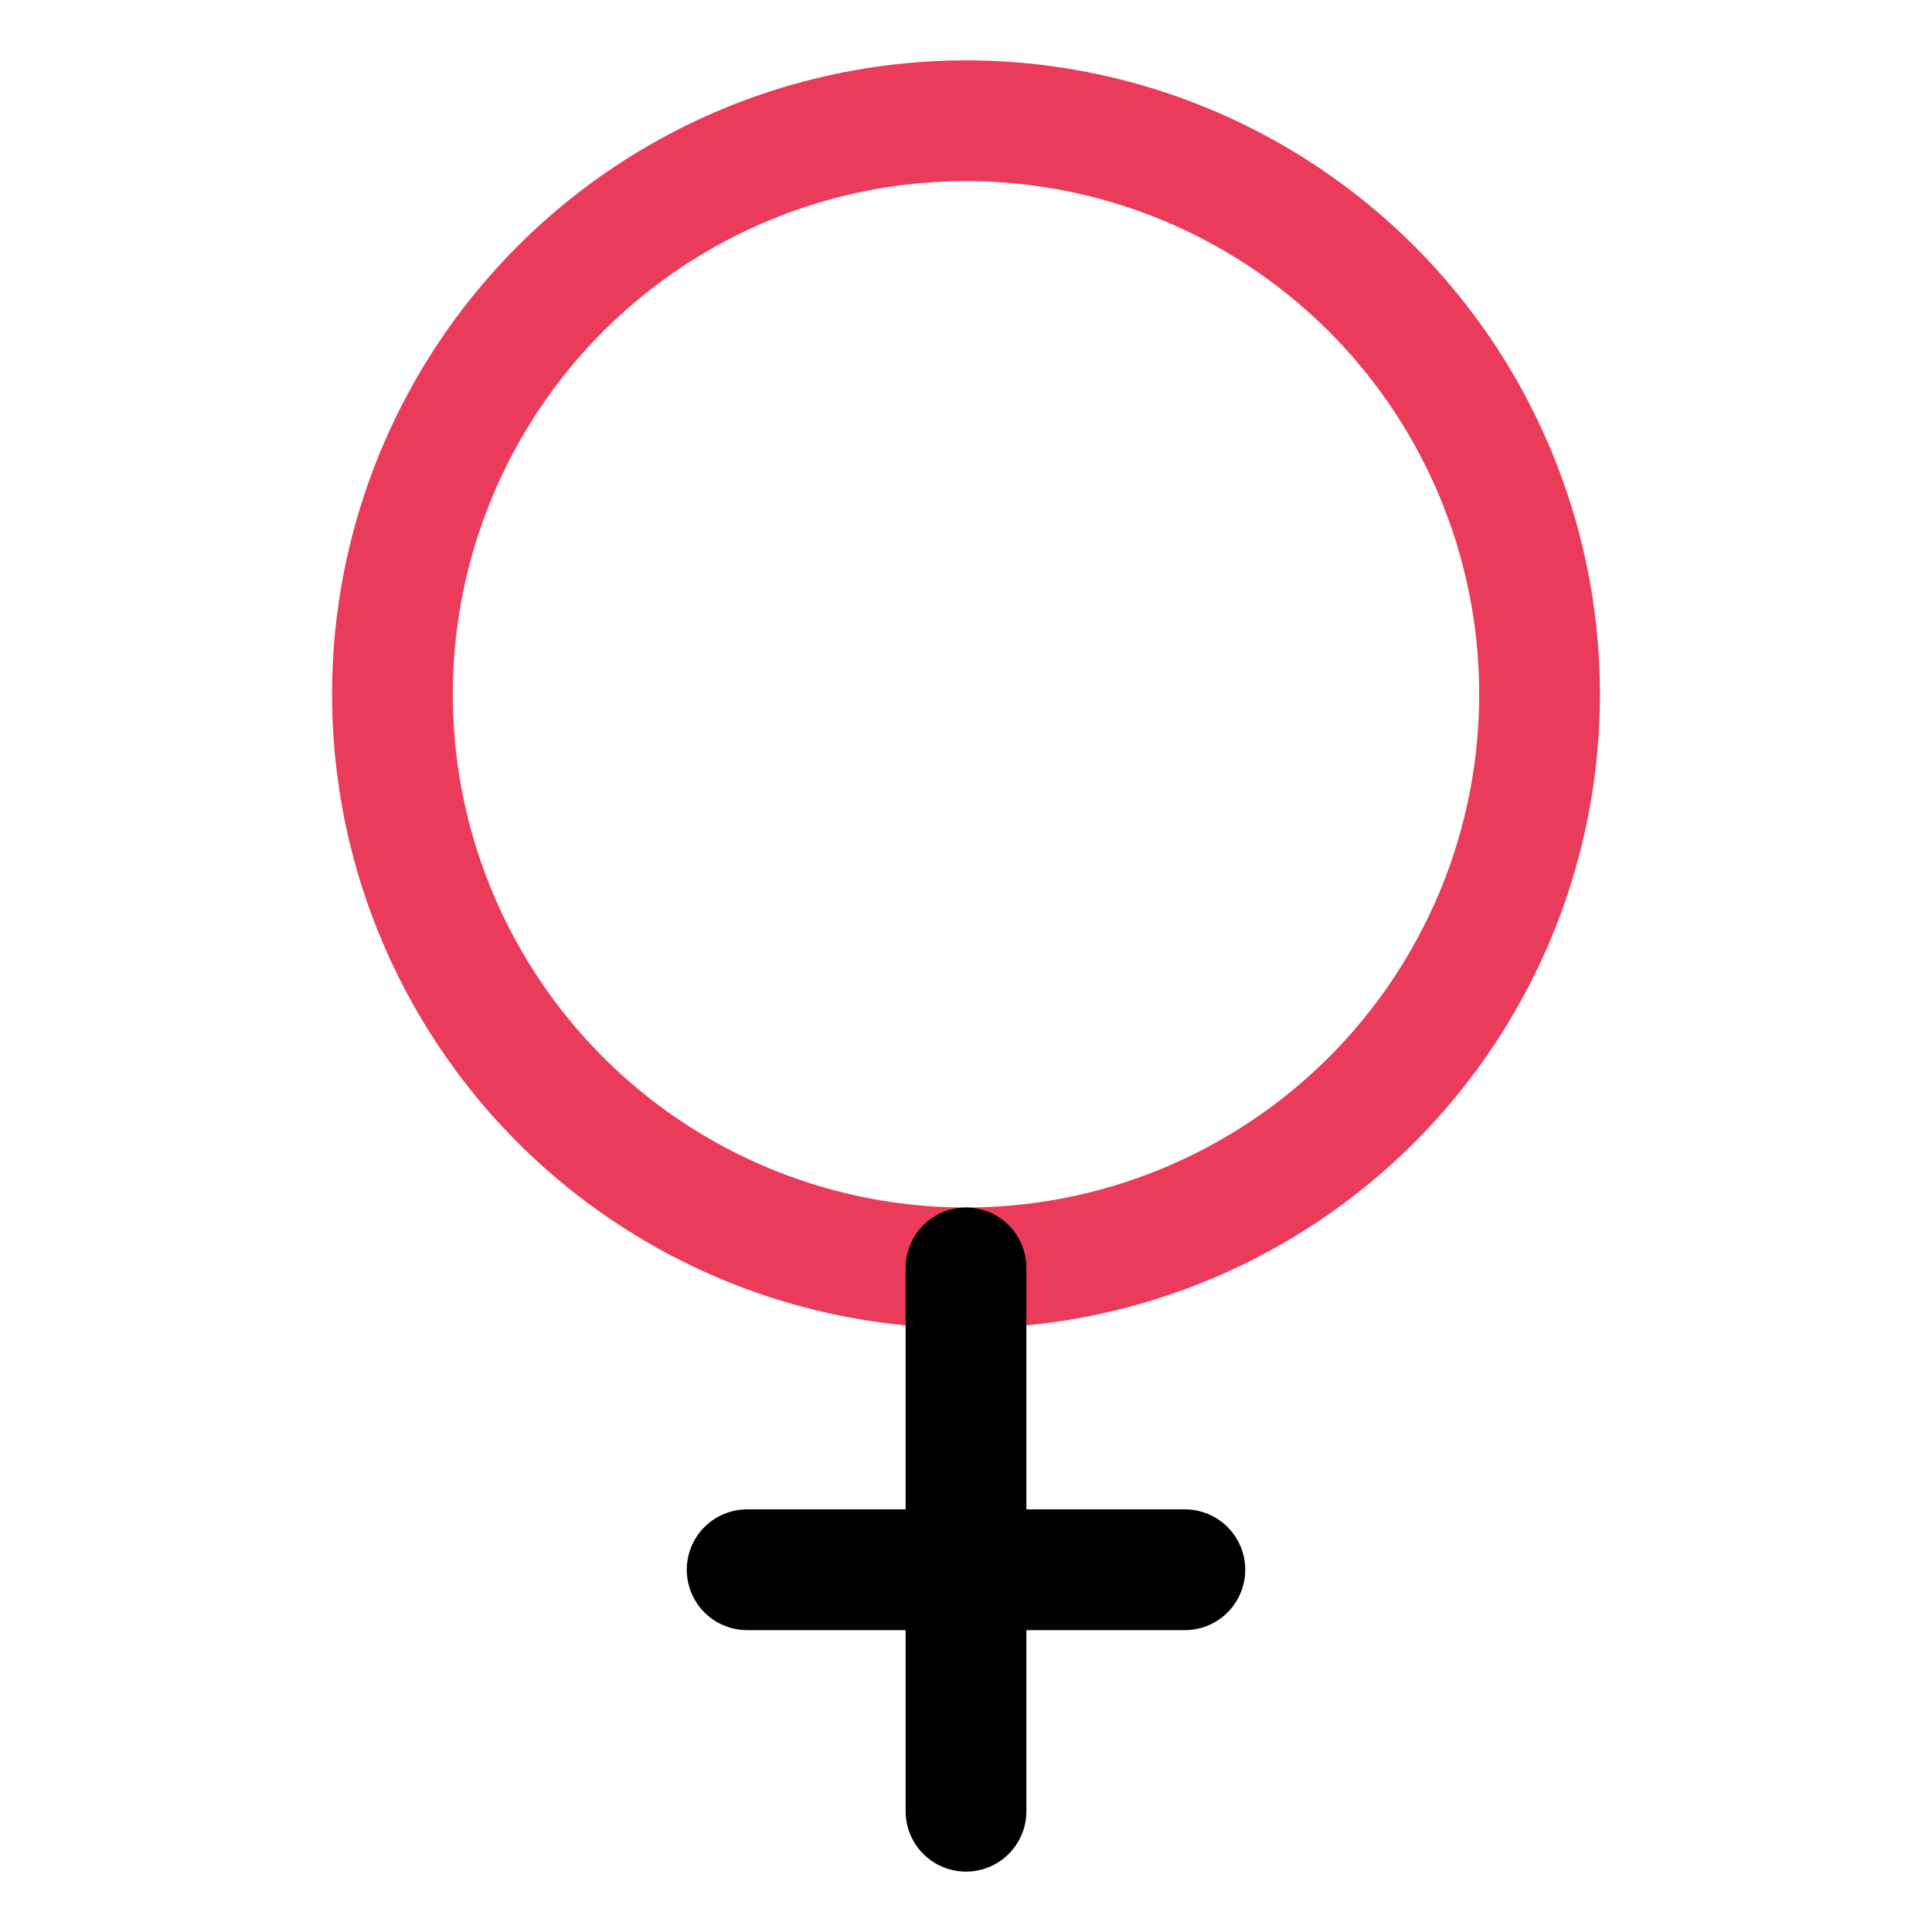 <svg xmlns="http://www.w3.org/2000/svg" class="ionicon" viewBox="0 0 512 512"><title>Female</title><circle cx="256" cy="184" r="152" fill="none" stroke="#eb3b5a" stroke-linecap="round" stroke-linejoin="round" stroke-width="32"/><path fill="none" stroke="currentColor" stroke-linecap="round" stroke-linejoin="round" stroke-width="32" d="M256 336v144M314 416H198"/></svg>